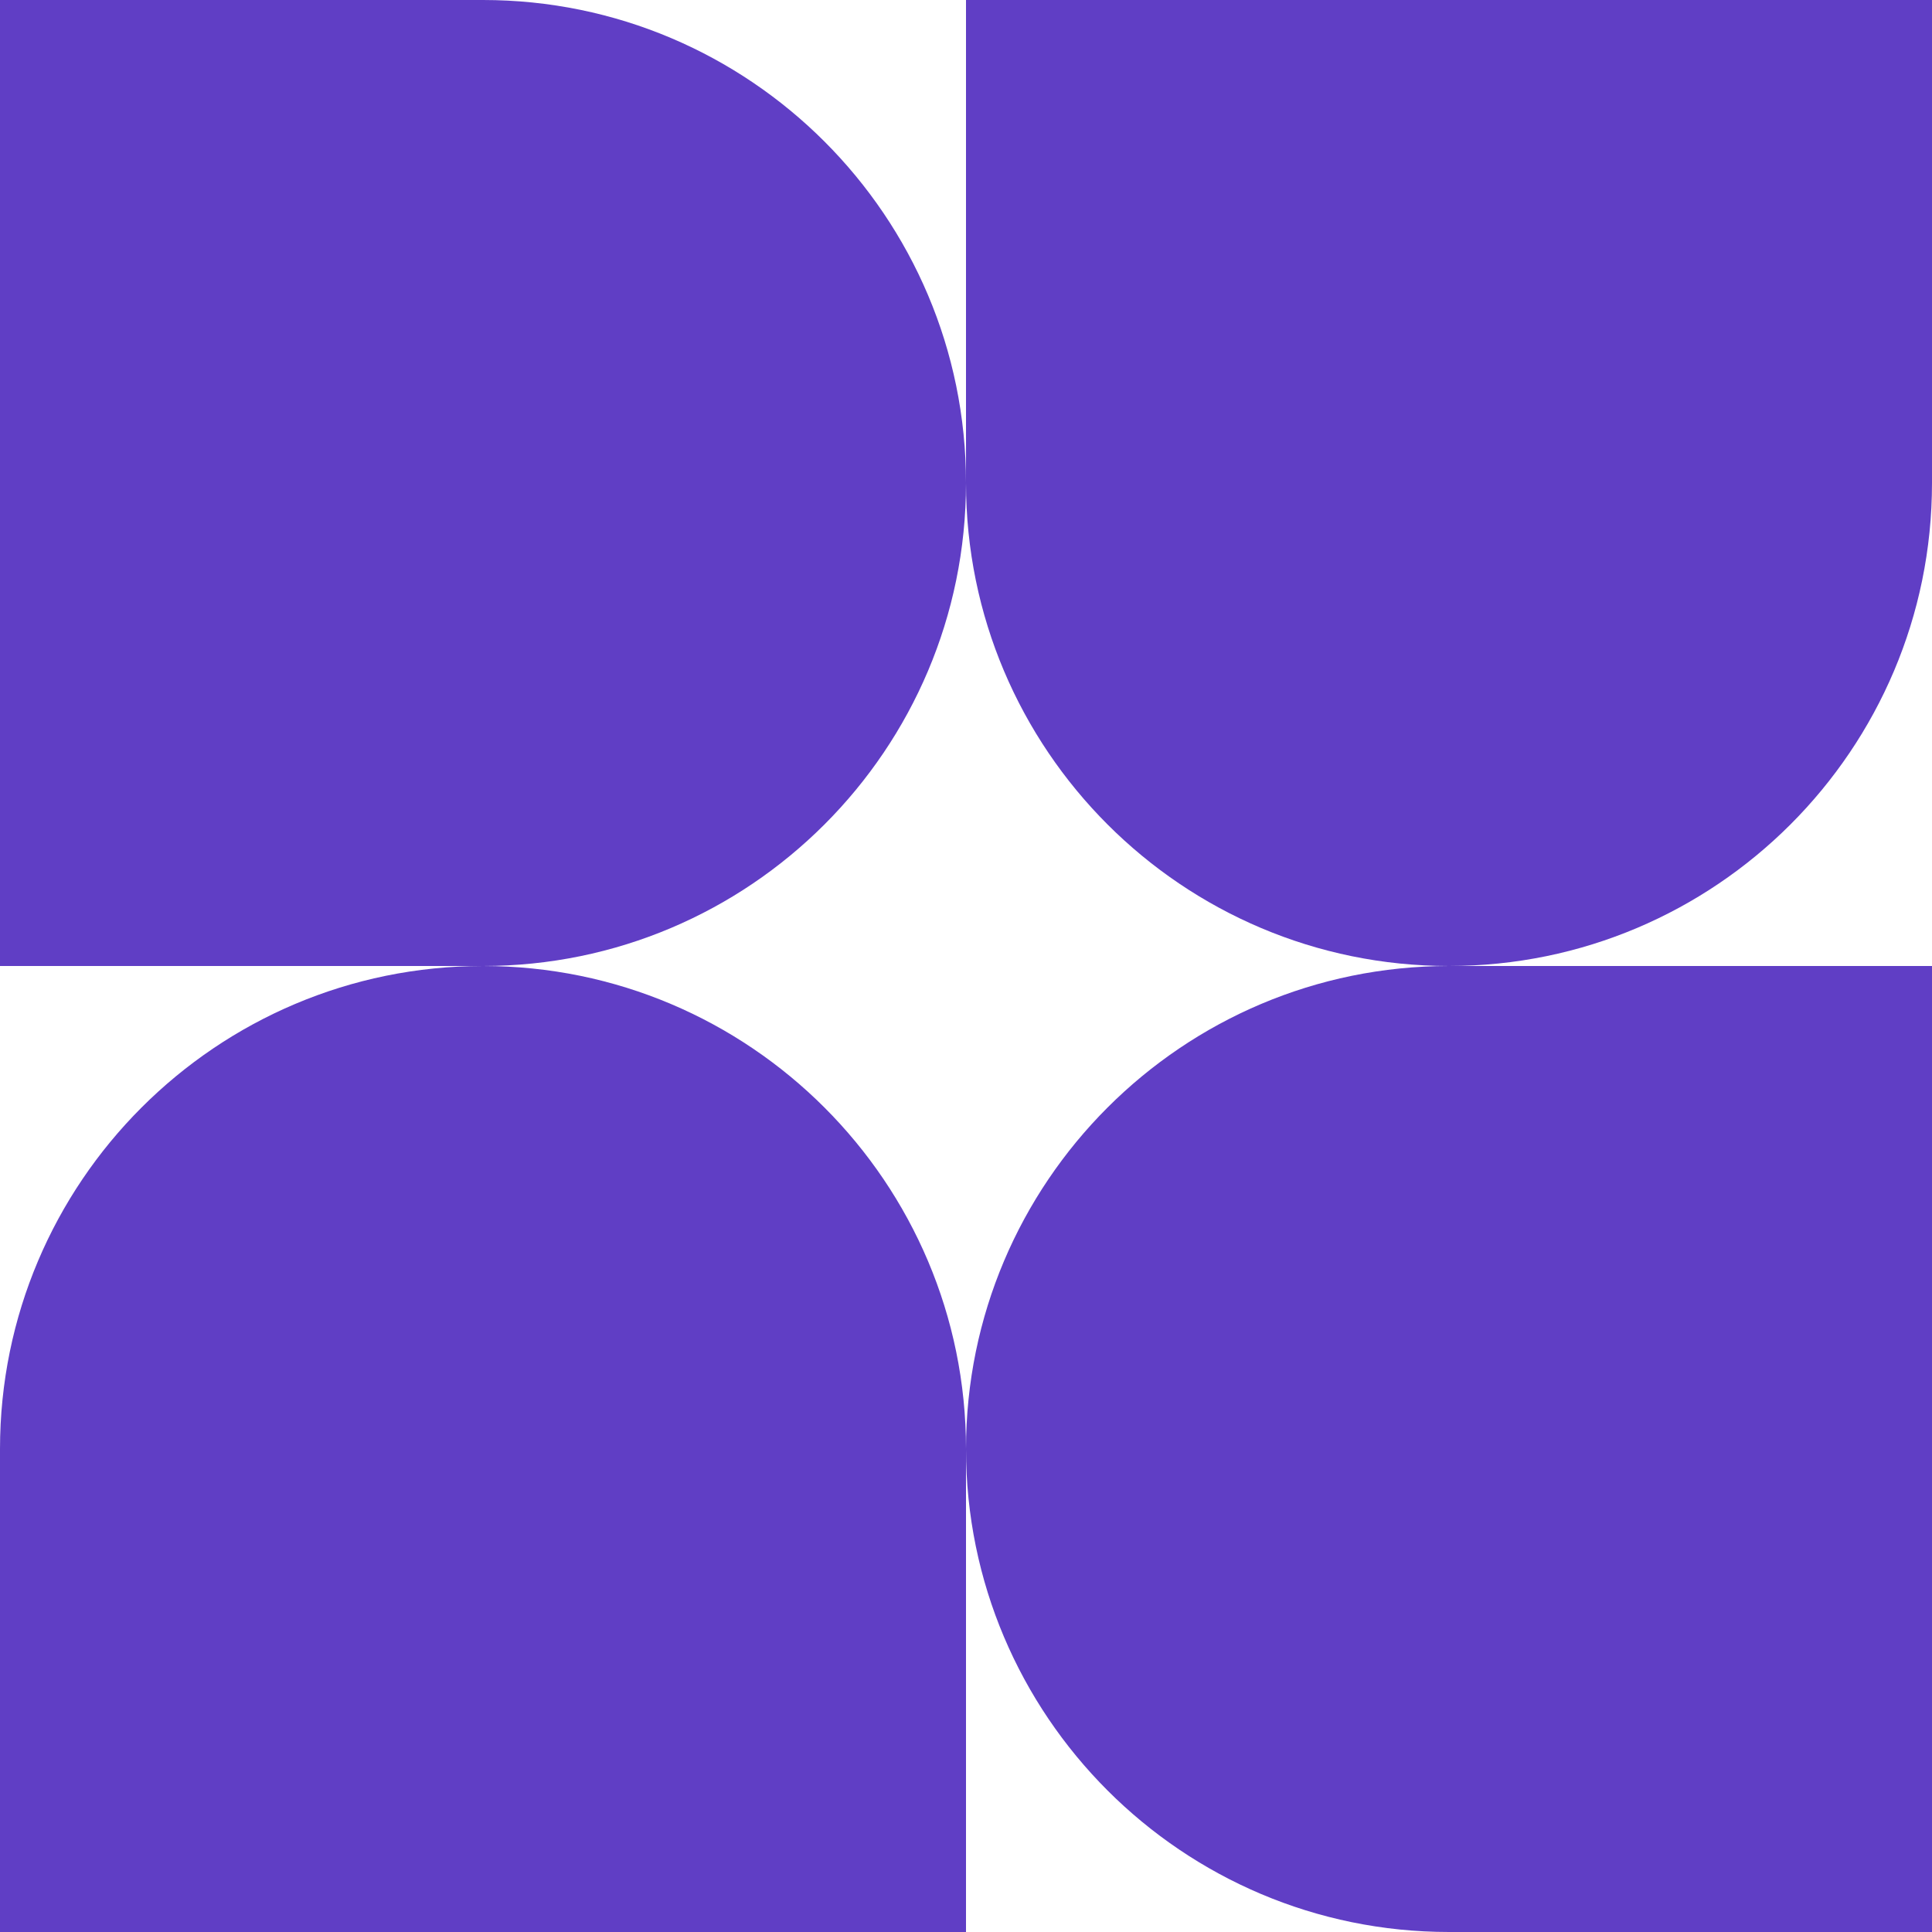 <?xml version="1.0" encoding="UTF-8"?><svg id="Calque_1" xmlns="http://www.w3.org/2000/svg" viewBox="0 0 360 360"><path d="M0,0h90c49.67,0,90,40.33,90,90h0c0,49.67-40.33,90-90,90H0V0h0Z" style="fill:#603ec5; stroke-width:0px;"/><path d="M180,0h180v90c0,49.67-40.33,90-90,90h0c-49.67,0-90-40.33-90-90V0h0Z" style="fill:#603ec5; stroke-width:0px;"/><path d="M90,180h0c49.67,0,90,40.33,90,90v90H0v-90c0-49.67,40.33-90,90-90Z" style="fill:#603ec5; stroke-width:0px;"/><path d="M270,180h90v180h-90c-49.67,0-90-40.33-90-90h0c0-49.67,40.33-90,90-90Z" style="fill:#603ec5; stroke-width:0px;"/></svg>